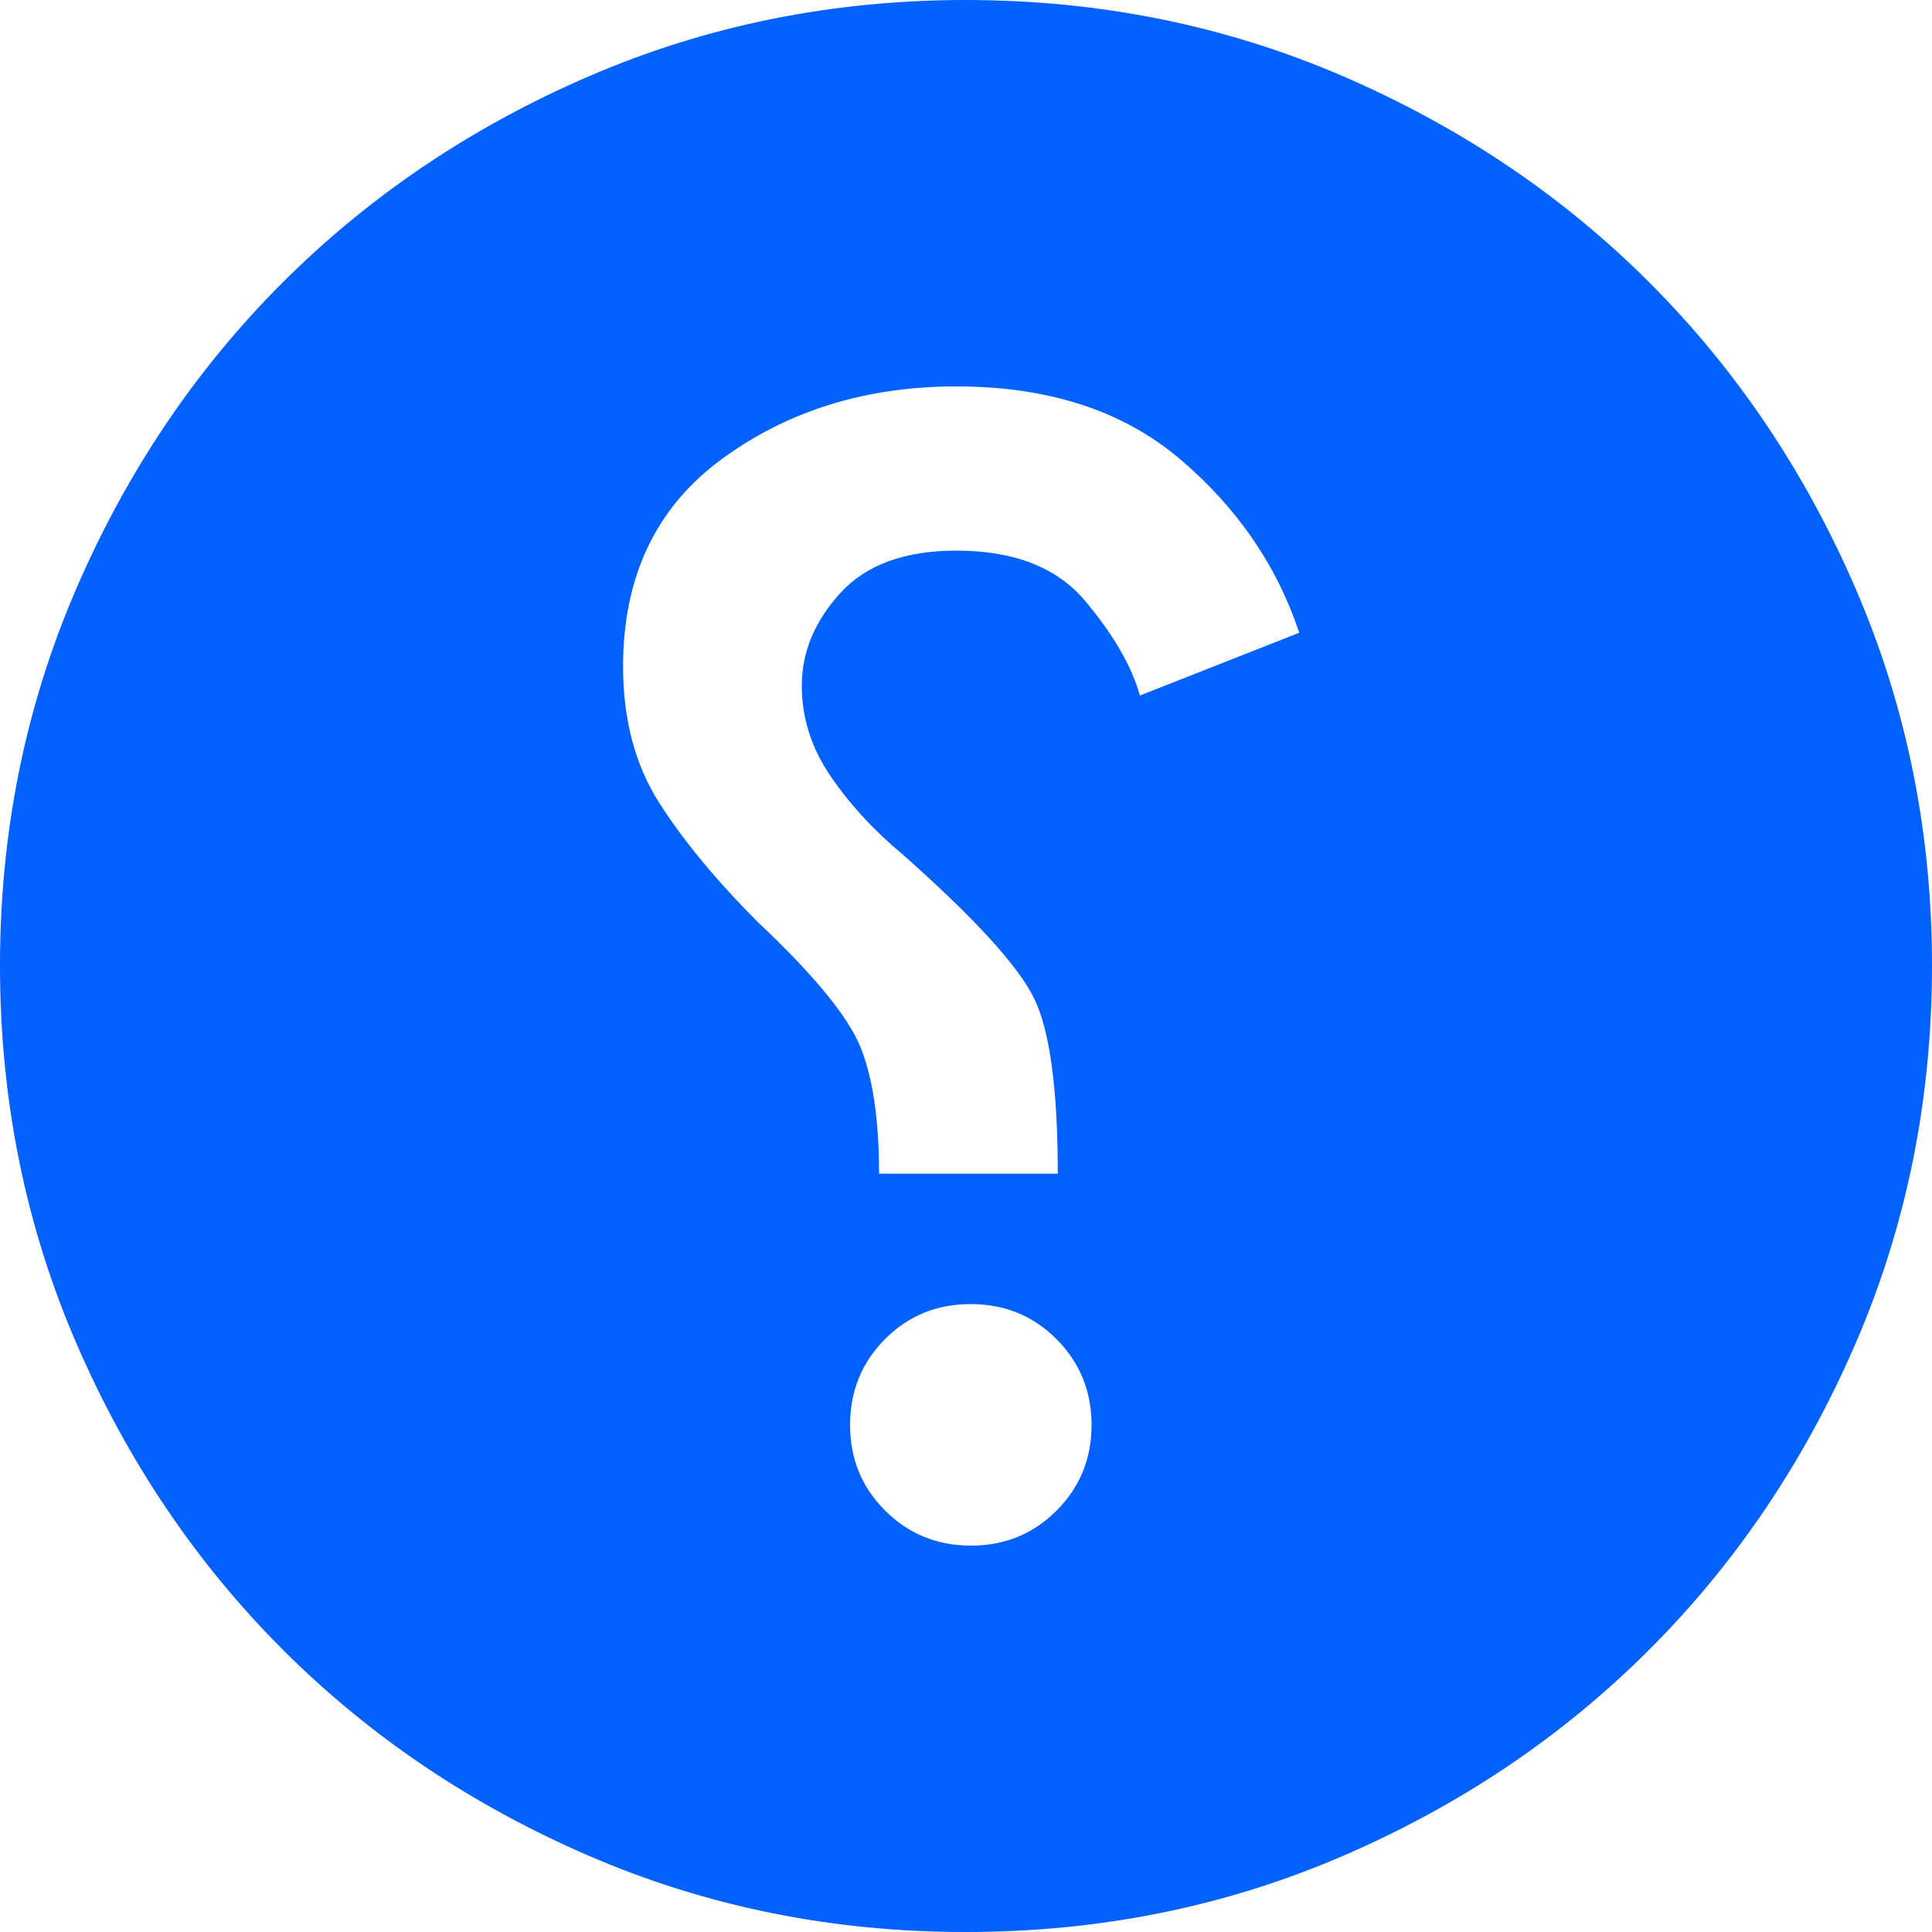 <svg width="20" height="20" viewBox="0 0 20 20" fill="none" xmlns="http://www.w3.org/2000/svg">
    <path d="M10.05 16C9.7 16 9.404 15.879 9.162 15.637C8.92 15.395 8.799 15.099 8.8 14.75C8.8 14.4 8.921 14.104 9.162 13.862C9.403 13.62 9.699 13.499 10.05 13.5C10.4 13.5 10.696 13.621 10.937 13.863C11.178 14.105 11.299 14.401 11.3 14.75C11.3 15.1 11.179 15.396 10.937 15.638C10.695 15.88 10.399 16.001 10.05 16ZM10.95 12.15H9.1C9.1 11.6 9.037 11.167 8.912 10.85C8.787 10.533 8.433 10.1 7.85 9.55C7.417 9.117 7.075 8.704 6.825 8.312C6.575 7.92 6.45 7.449 6.45 6.9C6.45 5.967 6.792 5.25 7.475 4.75C8.158 4.25 8.967 4 9.9 4C10.85 4 11.621 4.25 12.212 4.75C12.803 5.25 13.216 5.85 13.45 6.55L11.8 7.2C11.717 6.9 11.529 6.575 11.237 6.225C10.945 5.875 10.499 5.7 9.9 5.7C9.367 5.7 8.967 5.846 8.7 6.138C8.433 6.43 8.3 6.751 8.3 7.1C8.3 7.433 8.4 7.746 8.6 8.038C8.8 8.33 9.05 8.601 9.35 8.85C10.083 9.5 10.533 9.992 10.7 10.325C10.867 10.658 10.95 11.267 10.95 12.15ZM10 20C11.383 20 12.683 19.738 13.9 19.213C15.117 18.688 16.175 17.976 17.075 17.075C17.975 16.175 18.687 15.117 19.212 13.9C19.737 12.683 19.999 11.383 20 10C20 8.617 19.737 7.317 19.212 6.1C18.687 4.883 17.974 3.825 17.075 2.925C16.175 2.025 15.117 1.313 13.9 0.788C12.683 0.263 11.383 0.001 10 0C8.617 0 7.317 0.263 6.1 0.788C4.883 1.313 3.825 2.026 2.925 2.925C2.025 3.825 1.312 4.883 0.787 6.1C0.262 7.317 -0.001 8.617 0 10C0 11.383 0.263 12.683 0.788 13.9C1.313 15.117 2.026 16.175 2.925 17.075C3.825 17.975 4.883 18.688 6.1 19.213C7.317 19.738 8.617 20.001 10 20Z"
          fill="#0361FF"/>
</svg>
